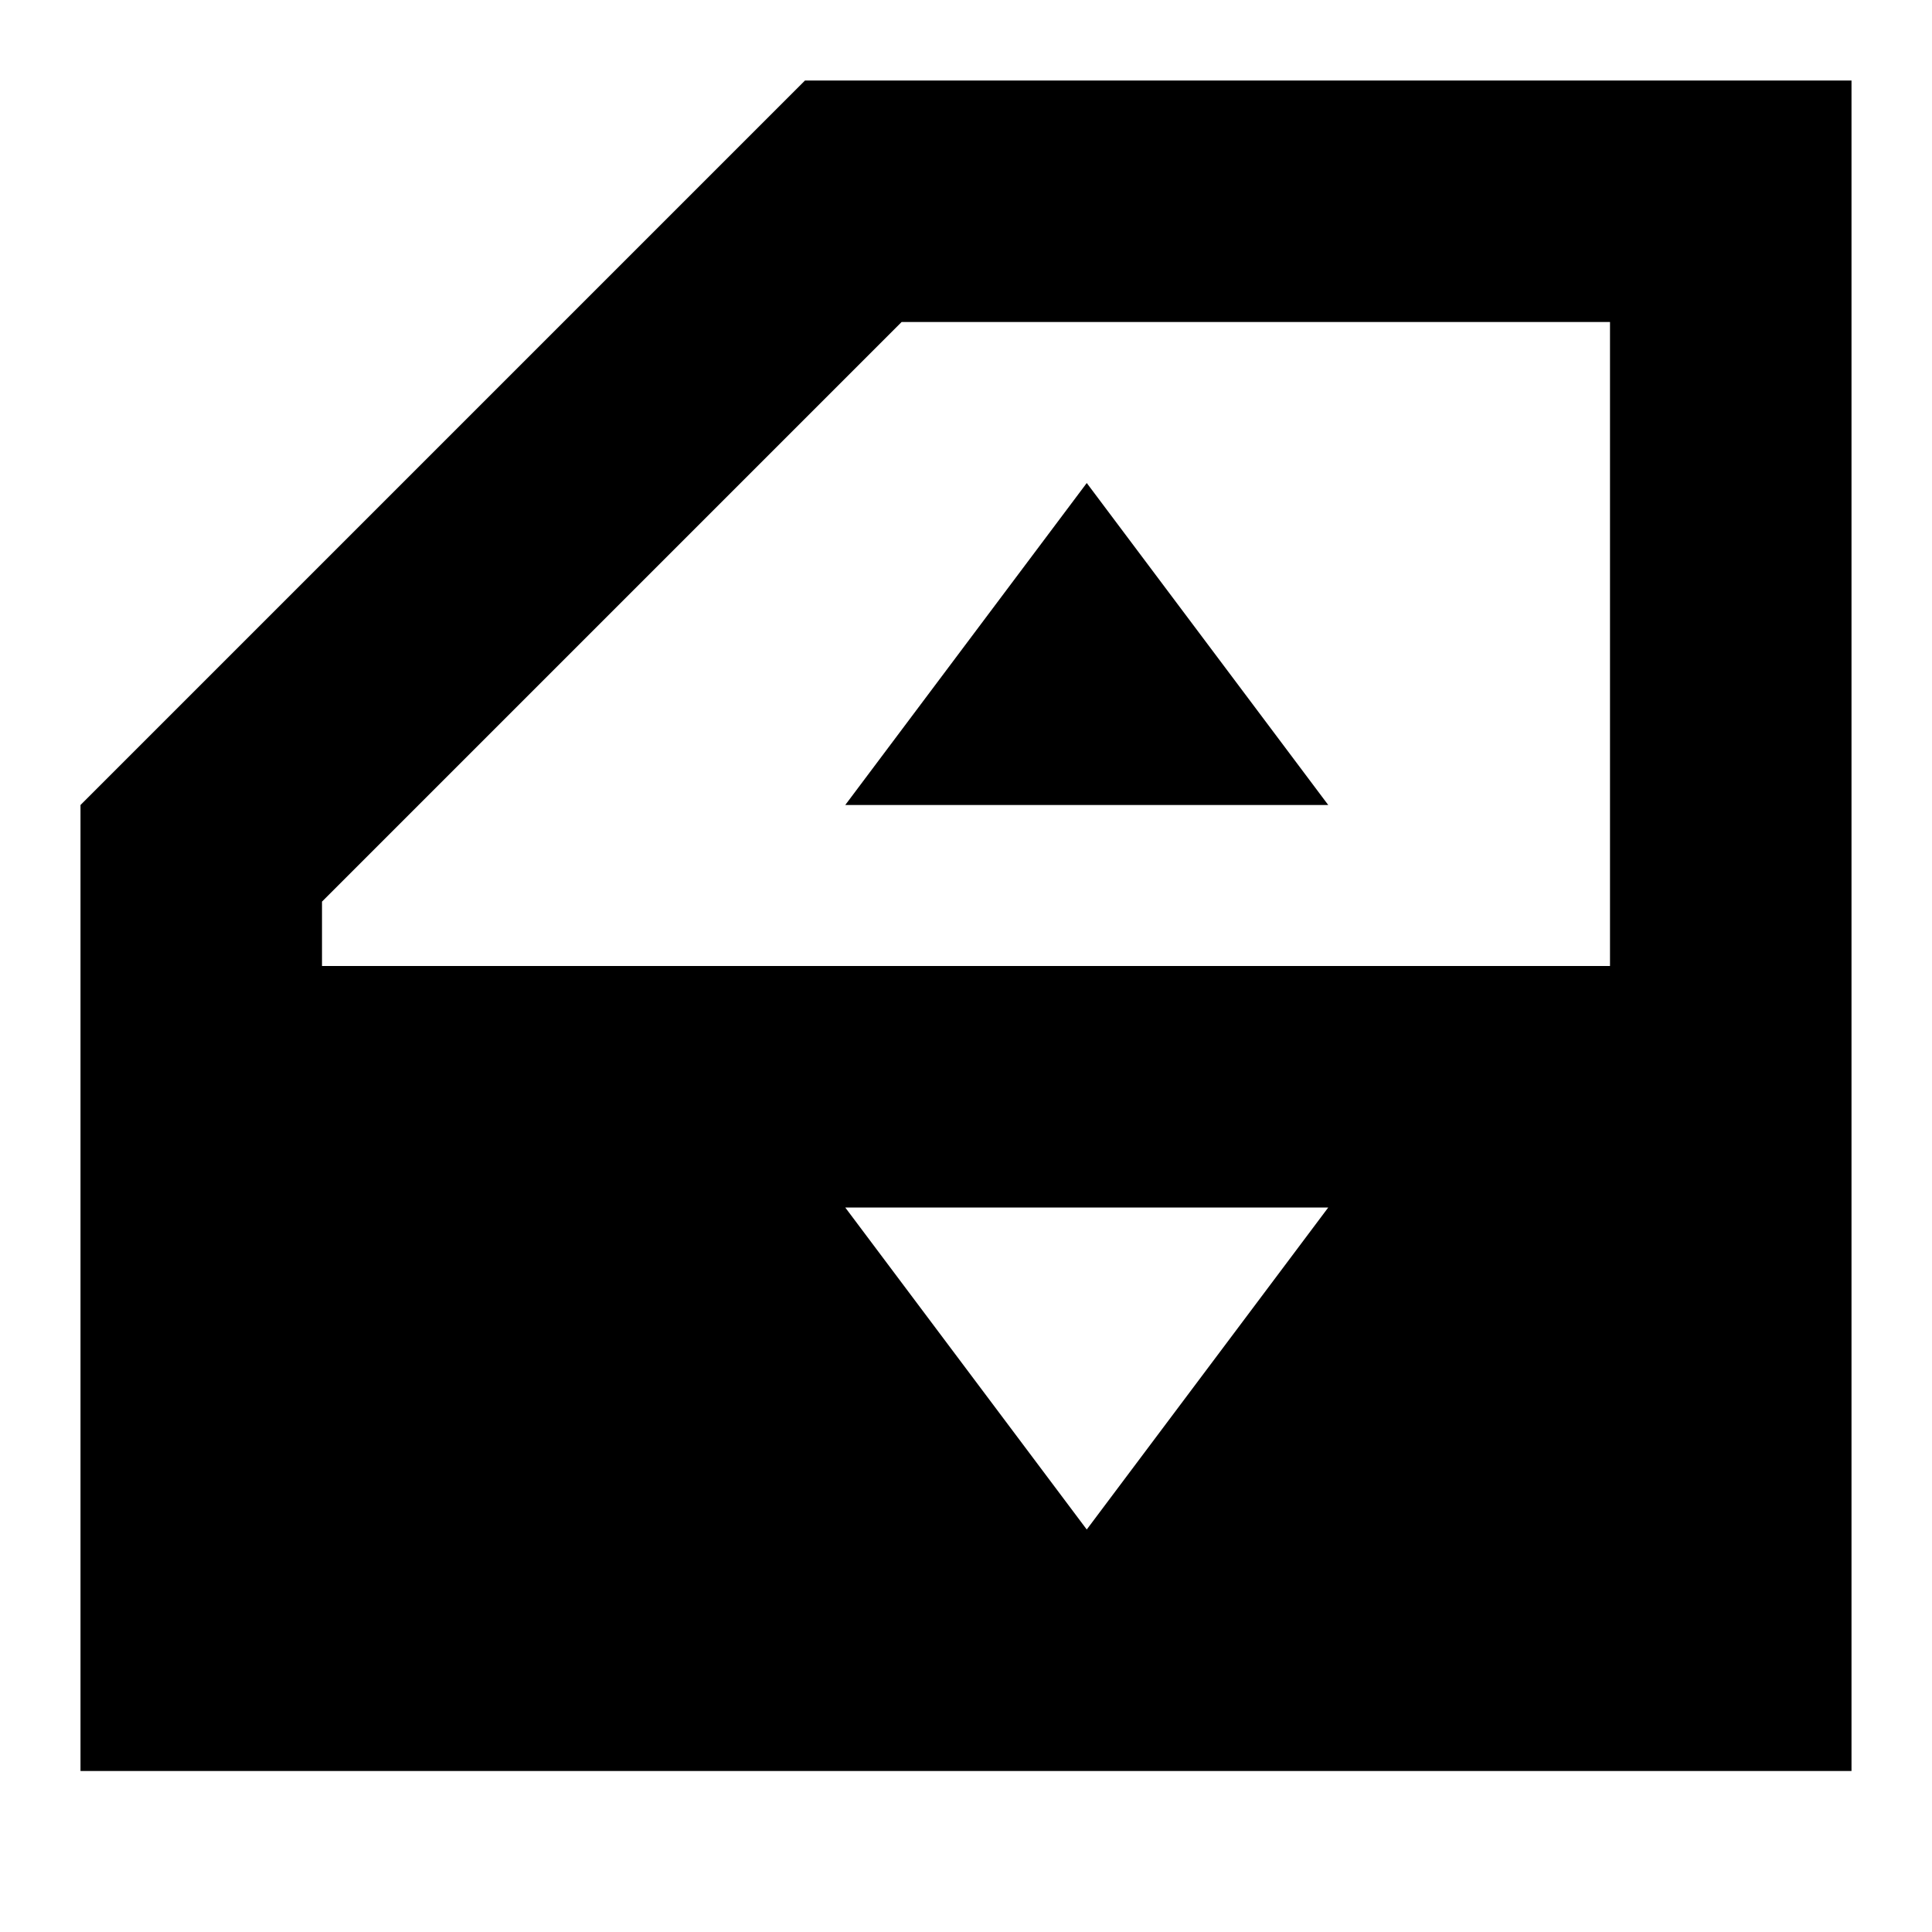 <svg width="24" height="24" viewBox="0 0 24 24" fill="none" xmlns="http://www.w3.org/2000/svg">
  <title>Windows power (filled)</title>
  <g transform="matrix(
          1 0
          0 1
          1 1
        )"><path fill-rule="nonzero" clip-rule="nonzero" d="M9 0L0 9L0 21L22 21L22 0L9 0ZM10.2 3L19 3L19 11L3 11L3 10.2L10.2 3ZM9.5 14L15.5 14L12.5 18L9.5 14Z" fill="currentColor" opacity="1"/>
<path fill-rule="nonzero" clip-rule="nonzero" d="M12.5 5L9.5 9L15.5 9L12.5 5Z" fill="currentColor" opacity="1"/></g>
</svg>